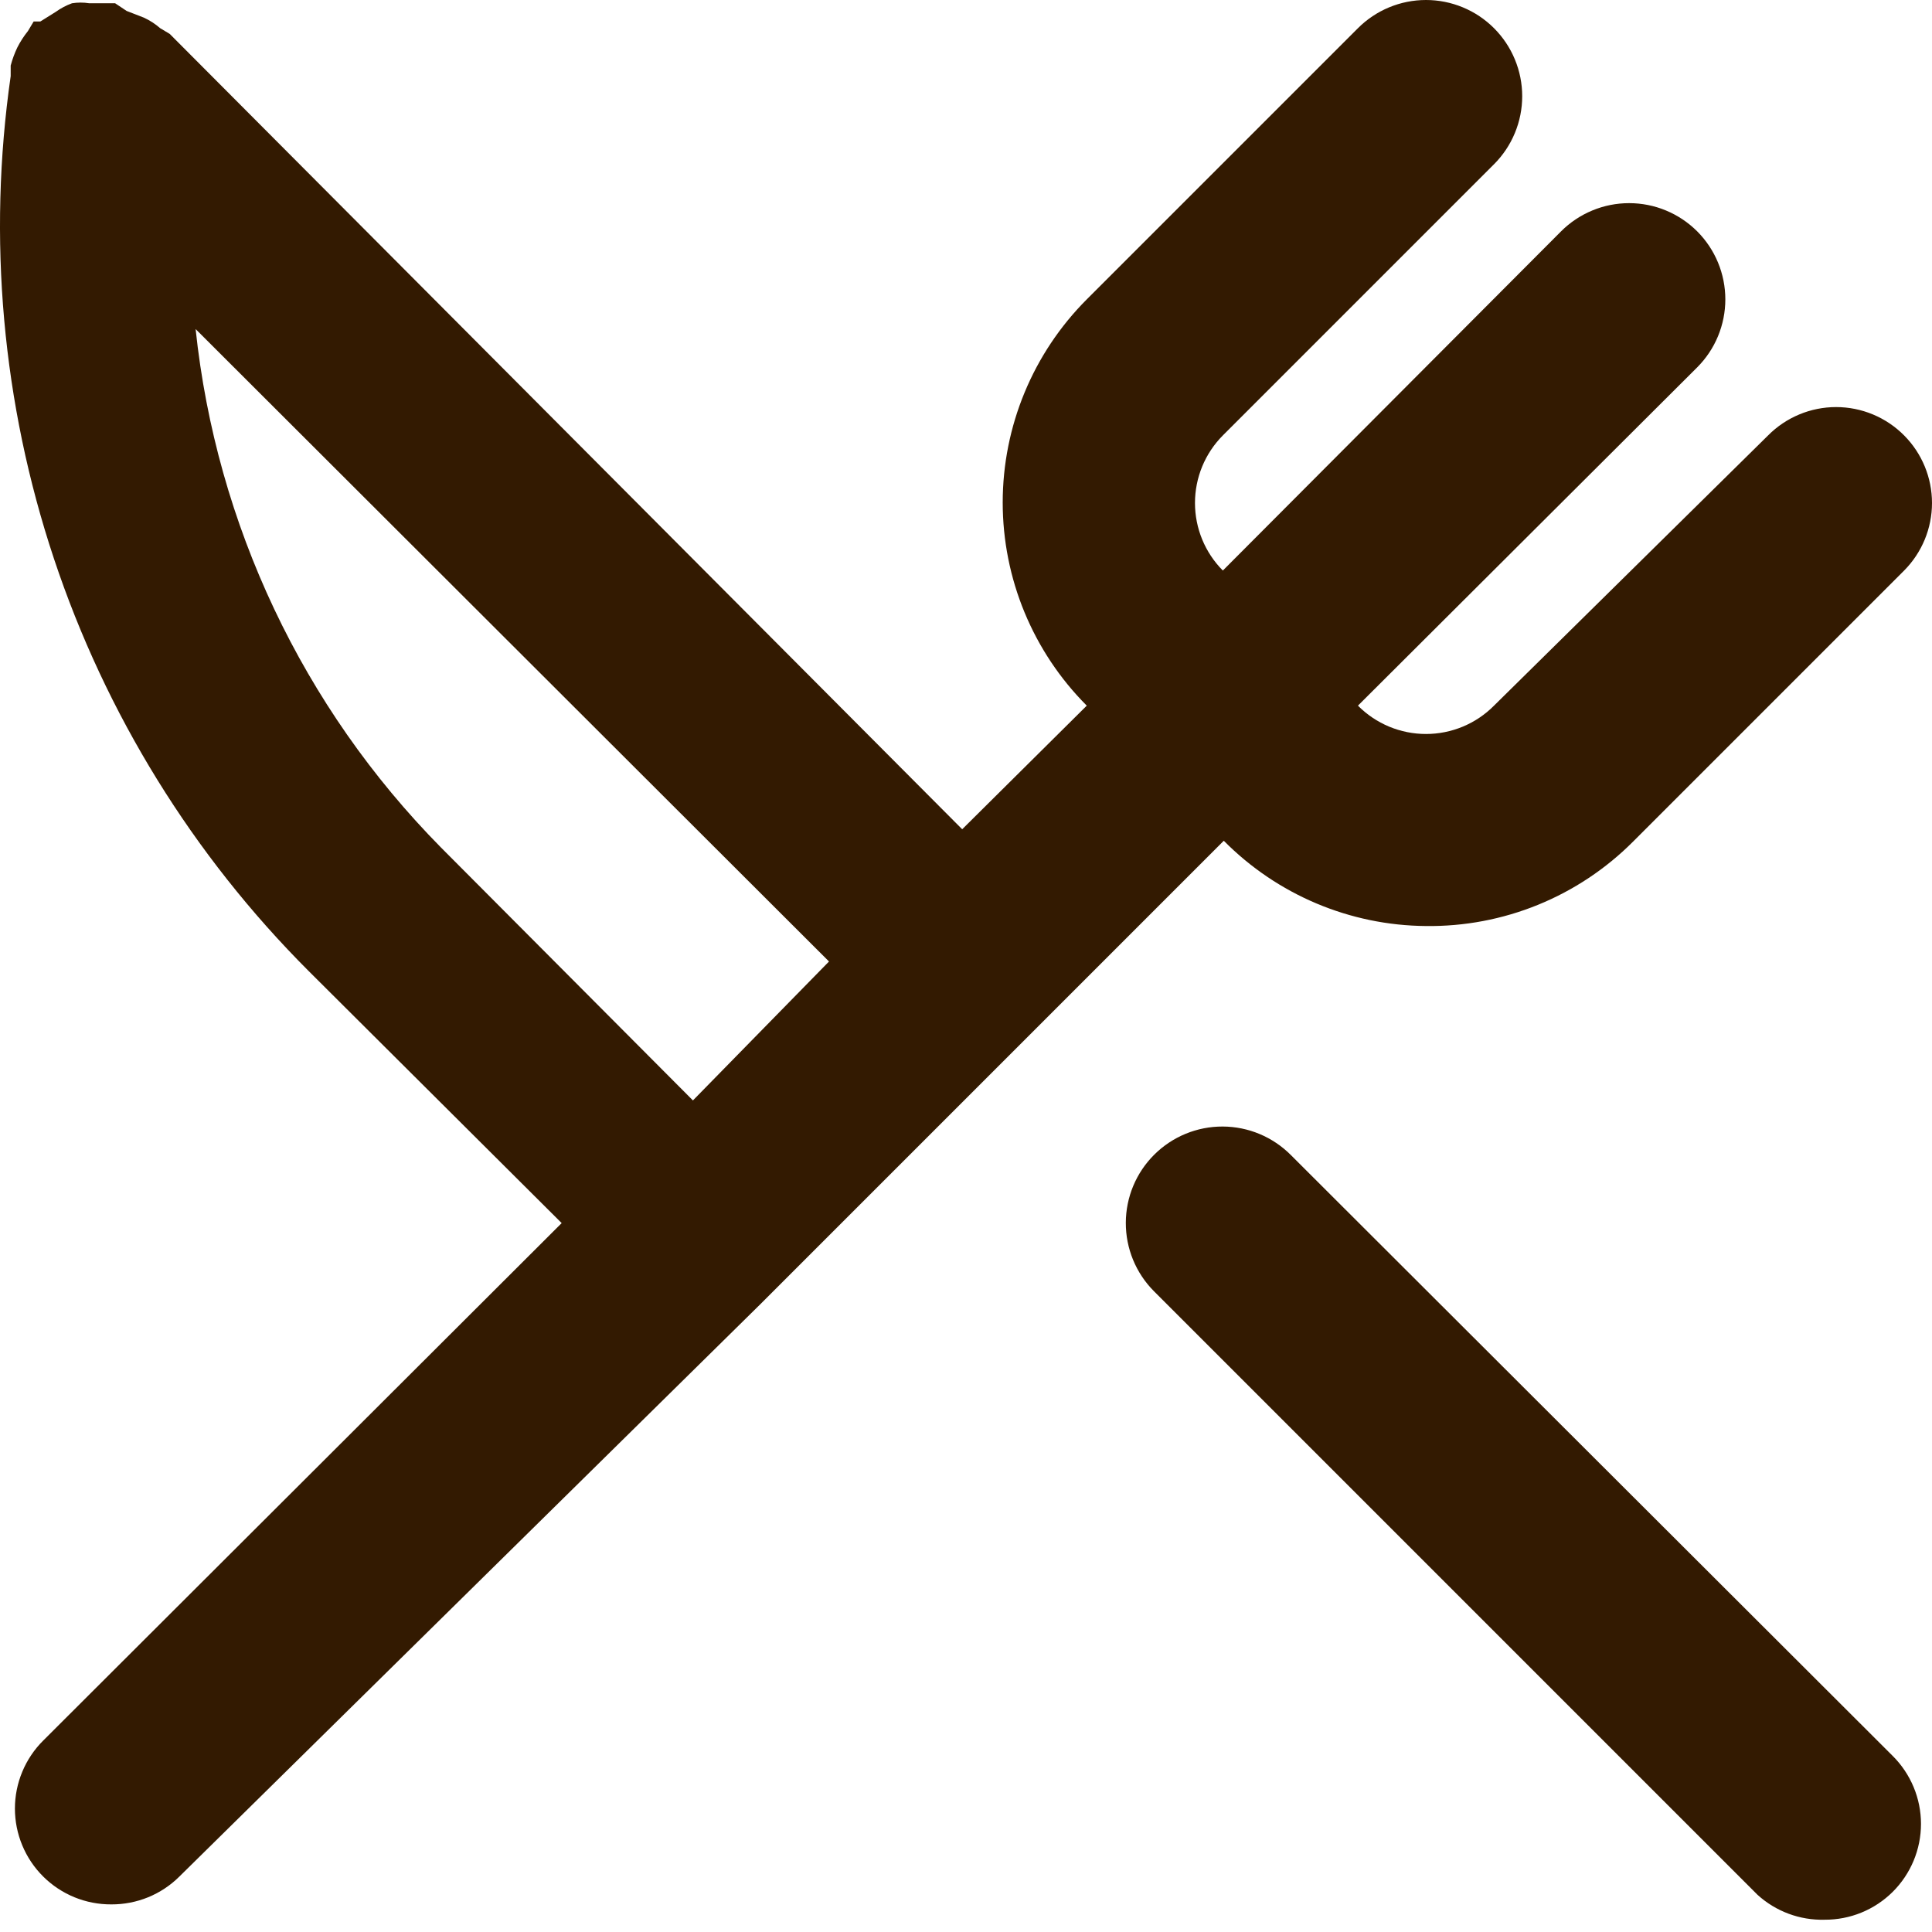 <svg width="100" height="100" viewBox="0 0 100 100" fill="none" xmlns="http://www.w3.org/2000/svg">
<path d="M73.809 47.931C75.795 47.956 77.767 47.583 79.607 46.833C81.447 46.083 83.118 44.973 84.522 43.567L98.558 29.531C99.481 28.602 100 27.345 100 26.034C100 24.724 99.481 23.467 98.558 22.538C98.097 22.073 97.548 21.704 96.944 21.452C96.339 21.2 95.691 21.07 95.036 21.07C94.382 21.07 93.733 21.2 93.129 21.452C92.525 21.704 91.976 22.073 91.515 22.538L77.33 36.524C76.869 36.989 76.32 37.358 75.716 37.61C75.112 37.861 74.463 37.991 73.809 37.991C73.154 37.991 72.506 37.861 71.901 37.61C71.297 37.358 70.748 36.989 70.287 36.524L87.845 19.016C88.307 18.554 88.674 18.005 88.924 17.401C89.174 16.796 89.303 16.149 89.303 15.495C89.303 14.841 89.174 14.193 88.924 13.589C88.674 12.985 88.307 12.436 87.845 11.973C87.382 11.511 86.833 11.144 86.229 10.894C85.625 10.643 84.977 10.515 84.323 10.515C83.669 10.515 83.022 10.643 82.418 10.894C81.813 11.144 81.264 11.511 80.802 11.973L63.294 29.531C62.37 28.602 61.852 27.345 61.852 26.034C61.852 24.724 62.37 23.467 63.294 22.538L77.33 8.501C77.792 8.039 78.159 7.49 78.409 6.886C78.66 6.282 78.789 5.634 78.789 4.98C78.789 4.326 78.66 3.678 78.409 3.074C78.159 2.47 77.792 1.921 77.33 1.459C76.868 0.996 76.319 0.629 75.714 0.379C75.11 0.129 74.463 -1.28917e-08 73.809 0C73.155 1.28917e-08 72.507 0.129 71.903 0.379C71.299 0.629 70.75 0.996 70.287 1.459L56.251 15.495C53.465 18.285 51.9 22.066 51.9 26.009C51.9 29.952 53.465 33.734 56.251 36.524L49.803 42.922L8.786 1.756L8.29 1.459C8.037 1.237 7.753 1.054 7.447 0.913L6.554 0.566L5.959 0.169H5.612H4.62C4.324 0.122 4.023 0.122 3.727 0.169C3.427 0.278 3.143 0.429 2.884 0.615L2.09 1.111H1.743L1.446 1.607C1.236 1.869 1.053 2.152 0.9 2.451C0.755 2.753 0.639 3.069 0.553 3.393C0.553 3.393 0.553 3.74 0.553 3.938C-0.651 12.328 0.117 20.881 2.794 28.922C5.472 36.963 9.985 44.27 15.978 50.263L29.072 63.307L2.239 90.089C1.774 90.55 1.405 91.099 1.154 91.704C0.902 92.308 0.772 92.956 0.772 93.611C0.772 94.266 0.902 94.914 1.154 95.518C1.405 96.123 1.774 96.671 2.239 97.132C2.703 97.592 3.252 97.956 3.857 98.203C4.461 98.449 5.108 98.574 5.761 98.571C6.413 98.574 7.061 98.449 7.665 98.203C8.269 97.956 8.819 97.592 9.282 97.132L39.388 67.473L53.424 53.437L63.343 43.517C66.111 46.315 69.874 47.902 73.809 47.931ZM35.866 56.958L22.822 43.864C15.673 36.617 11.196 27.156 10.125 17.032L42.909 49.767L35.866 56.958ZM66.815 59.785C65.881 58.845 64.612 58.314 63.287 58.309C61.961 58.304 60.688 58.827 59.748 59.761C58.807 60.694 58.276 61.964 58.272 63.289C58.267 64.615 58.789 65.888 59.723 66.828L90.969 98.075C91.917 98.937 93.161 99.399 94.441 99.364C95.094 99.368 95.741 99.243 96.345 98.996C96.95 98.749 97.499 98.385 97.963 97.926C98.427 97.465 98.796 96.916 99.048 96.312C99.3 95.707 99.43 95.059 99.43 94.404C99.43 93.75 99.3 93.101 99.048 92.497C98.796 91.893 98.427 91.344 97.963 90.883L66.815 59.785Z" fill="#331A01"/>
</svg>
